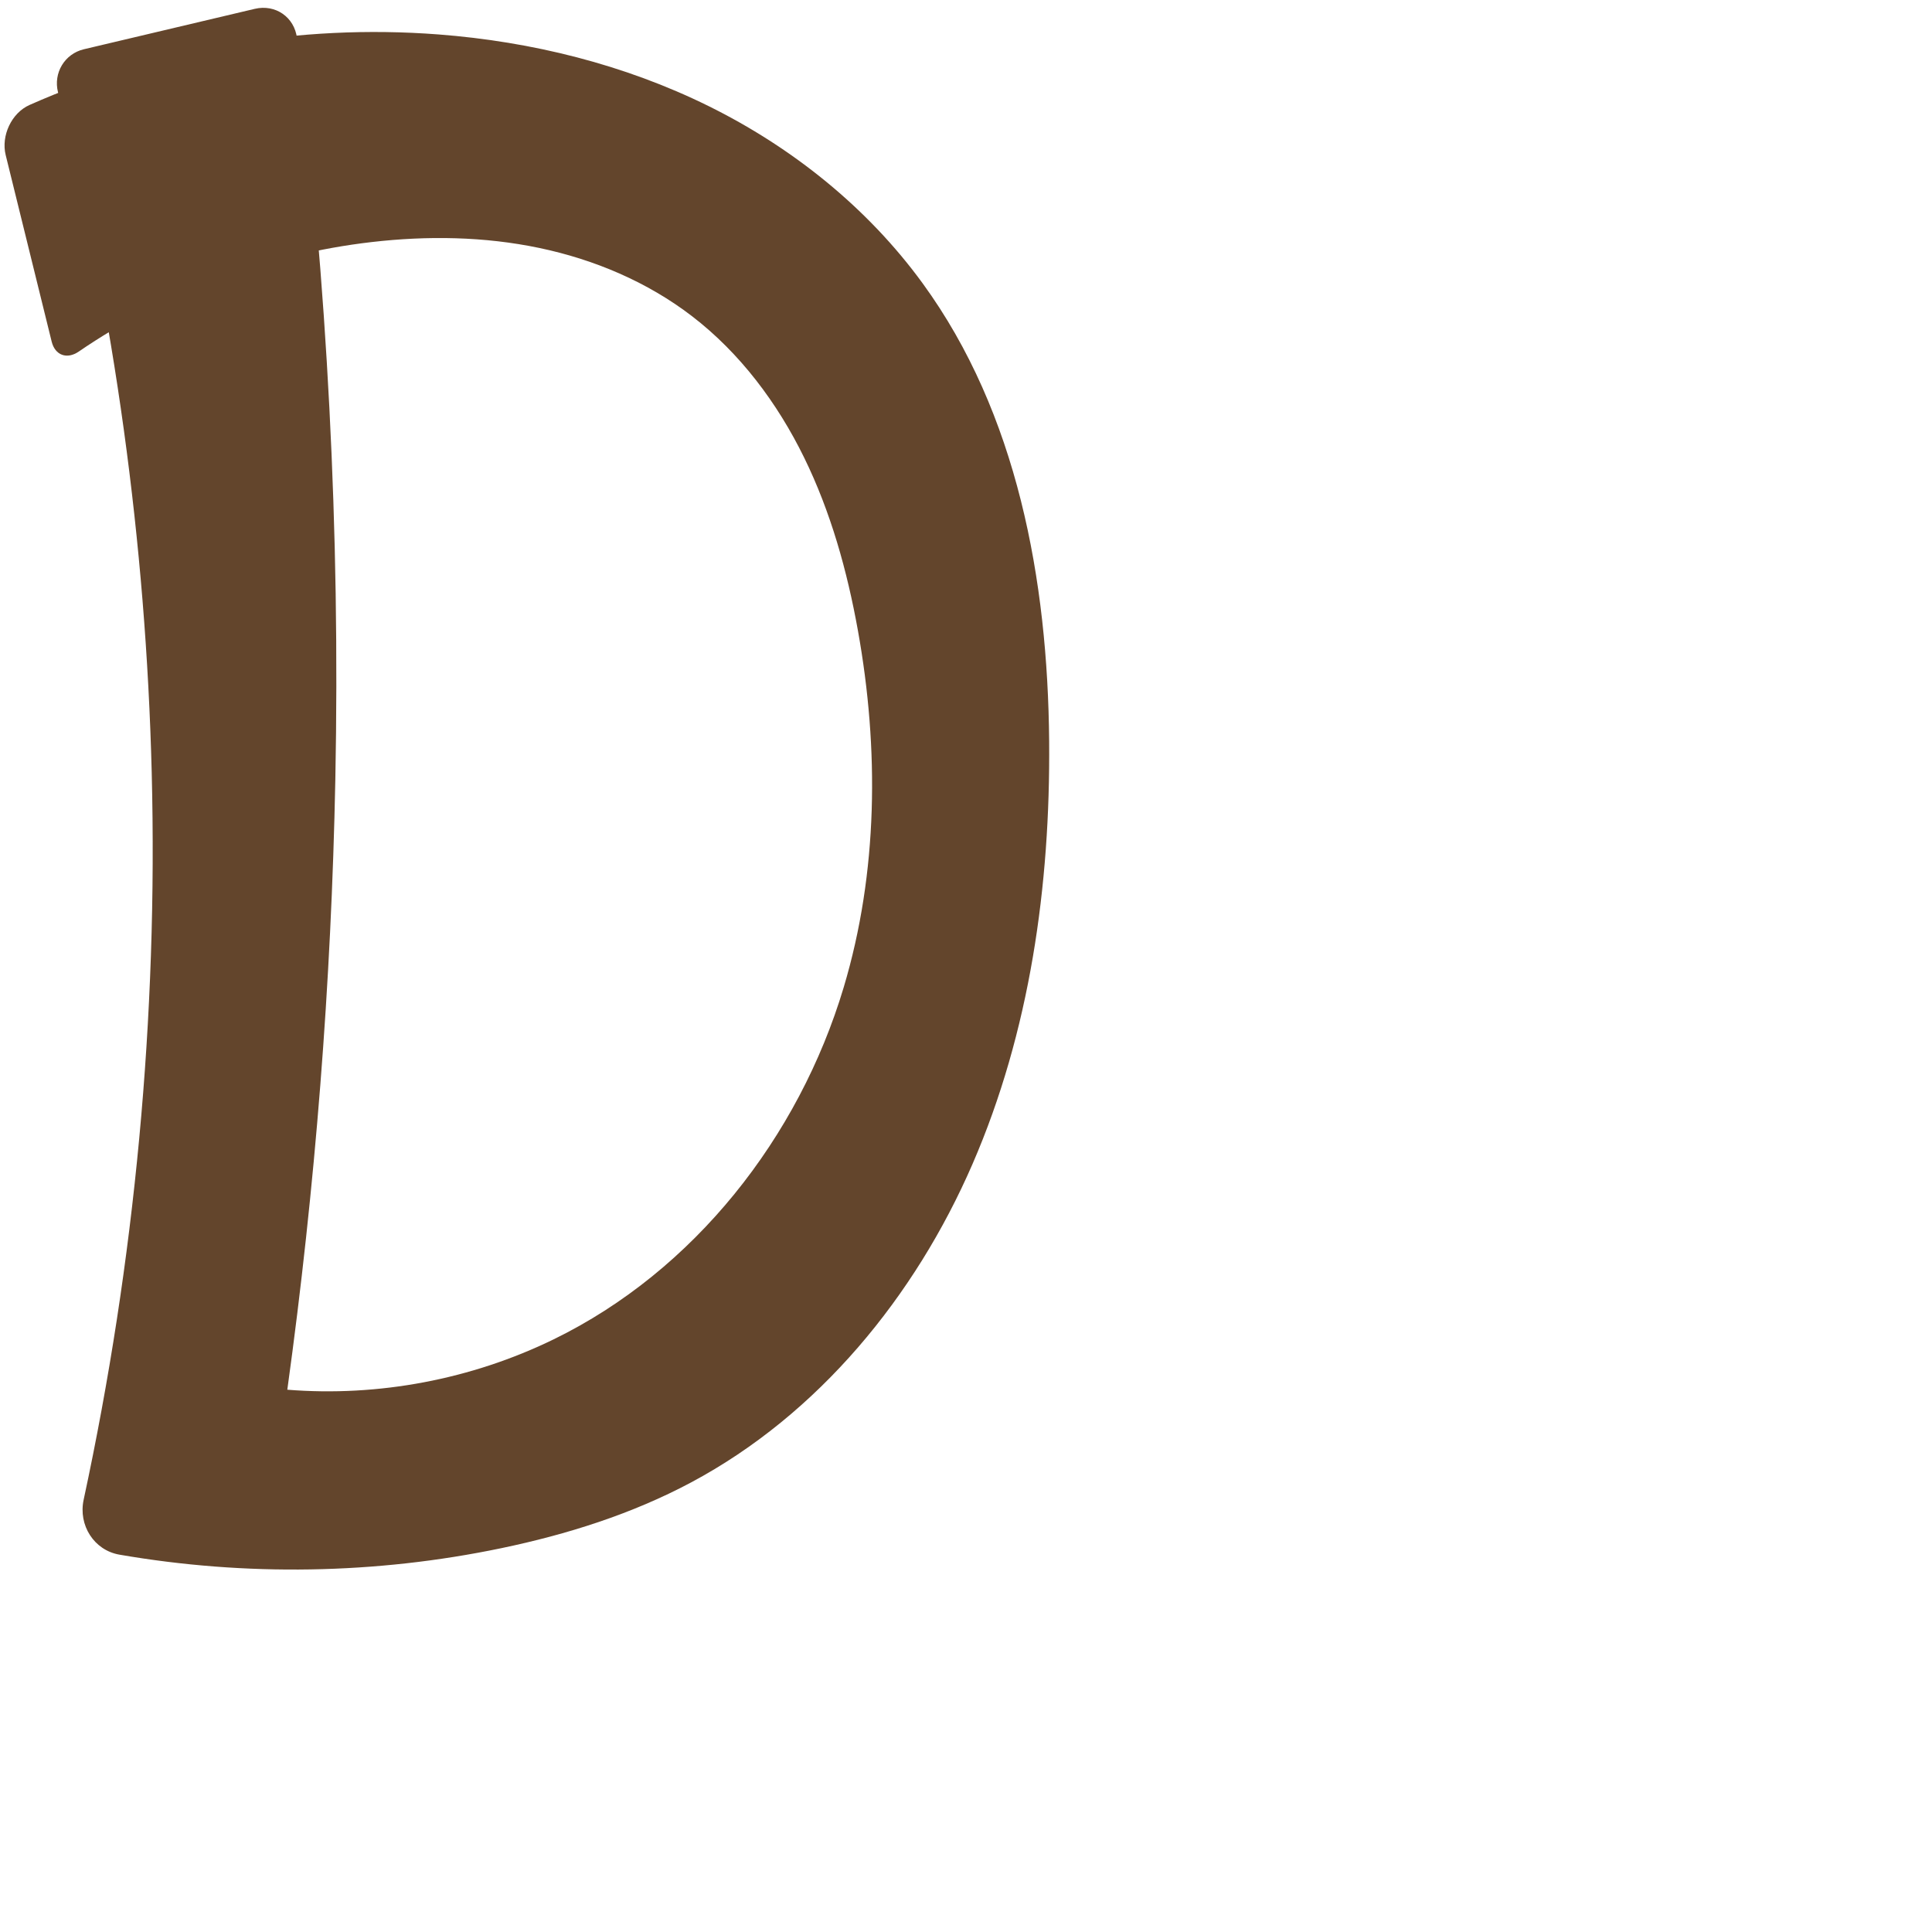<?xml version="1.0" encoding="UTF-8" standalone="no"?>
<svg
   xmlns:dc="http://purl.org/dc/elements/1.1/"
   xmlns:cc="http://creativecommons.org/ns#"
   xmlns:rdf="http://www.w3.org/1999/02/22-rdf-syntax-ns#"
   xmlns:svg="http://www.w3.org/2000/svg"
   xmlns="http://www.w3.org/2000/svg"
   xmlns:sodipodi="http://sodipodi.sourceforge.net/DTD/sodipodi-0.dtd"
   xmlns:inkscape="http://www.inkscape.org/namespaces/inkscape"
   xml:space="preserve"
   width="1000"
   height="1000"
   version="1.1"
   style="clip-rule:evenodd;fill-rule:evenodd;image-rendering:optimizeQuality;shape-rendering:geometricPrecision;text-rendering:geometricPrecision"
   viewBox="0 0 1000 1000"
   id="svg10"
   sodipodi:docname="D.svg"
   inkscape:version="1.0.2 (e86c870879, 2021-01-15)"><sodipodi:namedview
   pagecolor="#ffffff"
   bordercolor="#666666"
   borderopacity="1"
   objecttolerance="10"
   gridtolerance="10"
   guidetolerance="10"
   inkscape:pageopacity="0"
   inkscape:pageshadow="2"
   inkscape:window-width="1920"
   inkscape:window-height="1127"
   id="namedview12"
   showgrid="false"
   inkscape:zoom="0.84890884"
   inkscape:cx="169.61082"
   inkscape:cy="375.97509"
   inkscape:window-x="0"
   inkscape:window-y="0"
   inkscape:window-maximized="1"
   inkscape:current-layer="svg10"
   showguides="true"
   inkscape:guide-bbox="true"
   inkscape:document-rotation="0"><sodipodi:guide
   position="0,1000"
   orientation="0,1"
   id="guide16"
   inkscape:label=""
   inkscape:locked="true"
   inkscape:color="rgb(0,0,255)" /><sodipodi:guide
   position="1763.312,2036.169"
   orientation="1000,0"
   id="guide18" /><sodipodi:guide
   position="0,200"
   orientation="0,1"
   id="guide20"
   inkscape:label="base"
   inkscape:locked="true"
   inkscape:color="rgb(0,0,255)" /><inkscape:grid
   type="xygrid"
   id="grid24"
   originx="-473.376"
   originy="-489.692" /><sodipodi:guide
   position="0,0"
   orientation="0,1"
   id="guide34"
   inkscape:label="bottom"
   inkscape:locked="true"
   inkscape:color="rgb(0,0,255)" /><sodipodi:guide
   position="225.051,1693.319"
   orientation="0,1"
   id="guide44"
   inkscape:label=""
   inkscape:locked="false"
   inkscape:color="rgb(0,0,255)" /><sodipodi:guide
   position="0,900"
   orientation="0,1"
   id="guide46"
   inkscape:label=""
   inkscape:locked="true"
   inkscape:color="rgb(0,0,255)" /><sodipodi:guide
   position="552.562,632.881"
   orientation="1,0"
   id="guide841"
   inkscape:label="width" />    </sodipodi:namedview>
 <defs
   id="defs4"><inkscape:path-effect
   effect="fillet_chamfer"
   id="path-effect858"
   is_visible="true"
   lpeversion="1"
   satellites_param="F,0,0,1,0,19.892,0,1 @ F,0,0,1,0,0,0,1 @ F,0,0,1,0,0,0,1 @ F,0,0,1,0,0,0,1 @ F,0,0,1,0,0,0,1 @ F,0,0,1,0,0,0,1 @ F,0,0,1,0,0,0,1 @ F,0,0,1,0,0,0,1 @ F,0,0,1,0,0,0,1 @ F,0,0,1,0,0,0,1 @ F,0,0,1,0,13.268,0,1 @ F,0,0,1,0,18.572,0,1 @ F,0,0,1,0,0,0,1 @ F,0,0,1,0,0,0,1 @ F,0,0,1,0,0,0,1 @ F,0,0,1,0,0,0,1 @ F,0,0,1,0,0,0,1 @ F,0,0,1,0,0,0,1 @ F,0,0,1,0,0,0,1 @ F,0,0,1,0,24.3,0,1 @ F,0,0,1,0,0,0,1 @ F,0,0,1,0,18.56,0,1"
   unit="px"
   method="auto"
   mode="F"
   radius="0"
   chamfer_steps="1"
   flexible="false"
   use_knot_distance="true"
   apply_no_radius="true"
   apply_with_radius="true"
   only_selected="true"
   hide_knots="false" /><inkscape:path-effect
   effect="fillet_chamfer"
   id="path-effect857"
   is_visible="true"
   lpeversion="1"
   satellites_param="F,0,0,1,0,0,0,1 @ F,0,0,1,0,0,0,1 @ F,0,0,1,0,0,0,1 @ F,0,0,1,0,0,0,1 @ F,0,0,1,0,0,0,1 @ F,0,0,1,0,0,0,1 @ F,0,0,1,0,0,0,1 | F,0,0,1,0,15.591,0,1 @ F,0,0,1,0,0,0,1 @ F,0,0,1,0,0,0,1 @ F,0,0,1,0,0,0,1 @ F,0,0,1,0,0,0,1 @ F,0,0,1,0,0,0,1 @ F,0,0,1,0,0,0,1 @ F,0,0,1,0,0,0,1 @ F,0,0,1,0,0,0,1 @ F,0,0,1,0,17.493,0,1 @ F,0,0,1,0,0,0,1"
   unit="px"
   method="auto"
   mode="F"
   radius="0"
   chamfer_steps="1"
   flexible="false"
   use_knot_distance="true"
   apply_no_radius="true"
   apply_with_radius="true"
   only_selected="true"
   hide_knots="false" /><inkscape:path-effect
   effect="spiro"
   id="path-effect924"
   is_visible="true"
   lpeversion="1" /><inkscape:path-effect
   effect="spiro"
   id="path-effect902"
   is_visible="true"
   lpeversion="1" /><inkscape:path-effect
   effect="spiro"
   id="path-effect898"
   is_visible="true"
   lpeversion="1" /><inkscape:path-effect
   effect="spiro"
   id="path-effect879"
   is_visible="true"
   lpeversion="1" /><inkscape:path-effect
   effect="spiro"
   id="path-effect875"
   is_visible="true"
   lpeversion="1" /><inkscape:path-effect
   effect="spiro"
   id="path-effect853"
   is_visible="true"
   lpeversion="1" /><inkscape:path-effect
   effect="spiro"
   id="path-effect928"
   is_visible="true"
   lpeversion="1" /><inkscape:path-effect
   effect="spiro"
   id="path-effect921"
   is_visible="true"
   lpeversion="1" /><inkscape:path-effect
   effect="spiro"
   id="path-effect917"
   is_visible="true"
   lpeversion="1" /><inkscape:path-effect
   effect="spiro"
   id="path-effect849"
   is_visible="true"
   lpeversion="1" /><inkscape:path-effect
   effect="spiro"
   id="path-effect851"
   is_visible="true"
   lpeversion="1" />
  <style
   type="text/css"
   id="style2">
   <![CDATA[
    .fil0 {fill:#EF7F1A;fill-rule:nonzero}
   ]]>
  </style>
 <inkscape:path-effect
   effect="spiro"
   id="path-effect1214"
   is_visible="true"
   lpeversion="1" /><inkscape:path-effect
   effect="spiro"
   id="path-effect1195"
   is_visible="true"
   lpeversion="1" /><inkscape:path-effect
   effect="spiro"
   id="path-effect992"
   is_visible="true"
   lpeversion="1" /><inkscape:path-effect
   effect="spiro"
   id="path-effect1060"
   is_visible="true"
   lpeversion="1" /><inkscape:path-effect
   effect="spiro"
   id="path-effect1047"
   is_visible="true"
   lpeversion="1" /><inkscape:path-effect
   effect="spiro"
   id="path-effect1085"
   is_visible="true"
   lpeversion="1" /><inkscape:path-effect
   effect="spiro"
   id="path-effect1286"
   is_visible="true"
   lpeversion="1" /></defs>
 
<path
   style="fill:#63452c;fill-rule:nonzero;stroke:none;stroke-width:1px;stroke-linecap:butt;stroke-linejoin:miter;stroke-opacity:1"
   d="m 153.729,19.732 c 15.721,127.166 22.359,255.455 19.842,383.565 -2.077,105.705 -10.383,211.287 -24.859,316.016 47.184,3.779 95.336,-5.331 137.879,-26.085 72.761,-35.496 126.88,-104.588 150.095,-182.146 17.825,-59.552 18.376,-123.45 7.385,-184.633 -5.552,-30.906 -14.063,-61.465 -27.882,-89.662 -13.819,-28.196 -33.12,-54.028 -58.028,-73.148 -23.075,-17.712 -50.543,-29.327 -79.014,-35.294 -28.471,-5.967 -57.941,-6.397 -86.837,-3.048 -54.119,6.272 -106.622,25.954 -151.591,56.7 -6.049,4.135 -12.222,1.938 -13.975,-5.177 L 2.94,80.244 C 0.486,70.285 5.931,58.479 15.307,54.322 81.398,25.025 154.797,12.299 226.89,17.82 c 48.336,3.701 96.255,15.566 139.728,37.017 43.473,21.451 82.408,52.644 110.952,91.827 49.046,67.329 64.746,153.668 65.468,236.964 0.647,74.69 -9.932,150.357 -39.672,218.874 -29.74,68.517 -79.719,129.593 -145.609,164.773 -30.704,16.393 -64.256,26.964 -98.329,34.069 -64.869,13.528 -132.296,14.635 -197.588,3.35 C 48.617,802.409 40.47,789.404 43.293,776.283 69.87,652.768 81.734,526.091 78.527,399.788 75.514,281.119 59.207,162.793 30.025,47.729 27.506,37.794 33.444,27.854 43.419,25.494 L 131.858,4.578 c 10.691,-2.528 20.523,4.251 21.871,15.154 z"
   id="path922"
   inkscape:path-effect="#path-effect924;#path-effect858"
   inkscape:original-d="m 151.2156,0 c 0,0 23.91225,268.66758 22.35533,403.29742 -1.22186,105.657 -24.85911,316.01594 -24.85911,316.01594 52.98492,52.56197 97.62235,-2.26648 137.87854,-26.08494 67.70932,-40.06171 122.04155,-108.64376 150.09478,-182.14552 21.96291,-57.54463 20.99398,-124.56143 7.3854,-184.63273 C 430.51316,266.60487 406.77756,201.07962 358.16062,163.64093 313.20418,129.0211 248.89144,121.03615 192.31012,125.29857 134.24254,129.67295 29.919212,189.70356 29.919212,189.70356 L -1.504096,62.211927 c 0,0 151.612056,-55.3220118 228.394156,-44.392213 93.01354,13.240317 191.40052,55.956 250.67999,128.844746 51.7053,63.57571 72.84779,155.34956 65.4679,236.96356 -12.78942,141.43791 -79.19171,289.23705 -185.28122,383.64715 -25.91292,23.06017 -64.1047,28.41525 -98.32867,34.0695 C 186.60453,813.37607 38,800 38,800 38,800 81.328764,533.84491 78.5269,399.78793 75.923105,275.2077 25.35793,29.766066 25.35793,29.766066 Z"
   sodipodi:nodetypes="cacaaaaaccaaaaacacc" /></svg>
